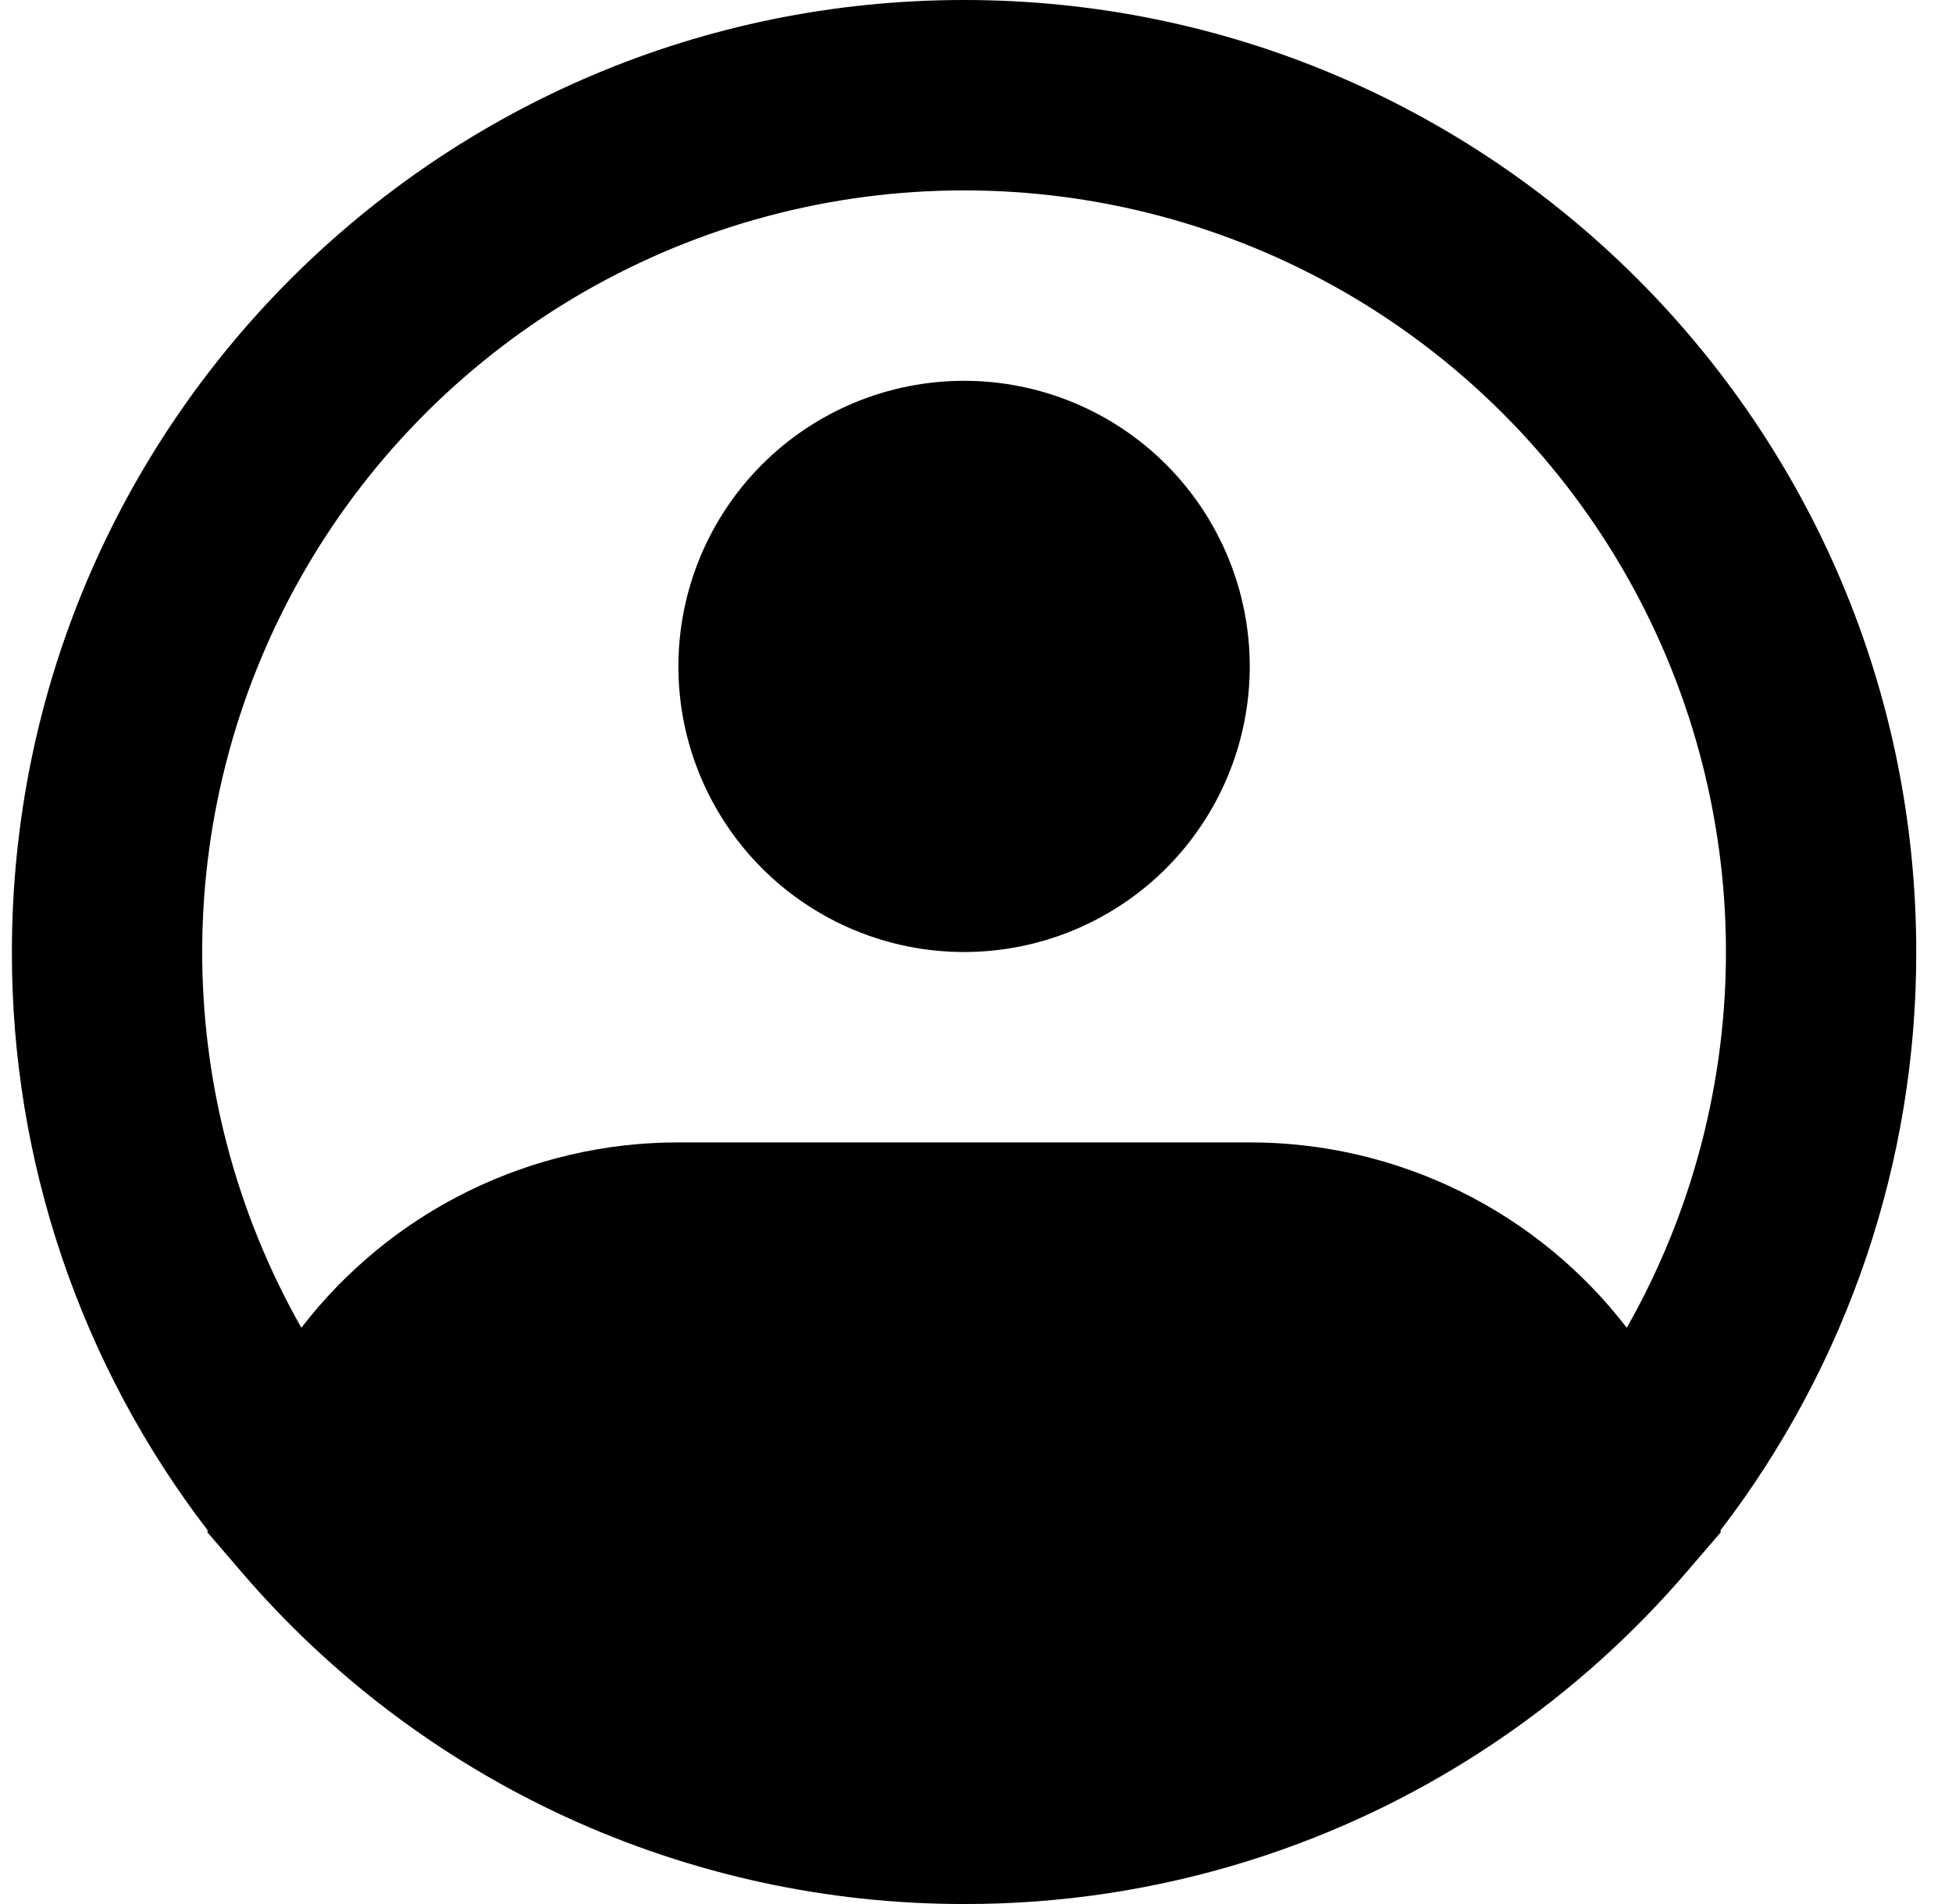 <svg width="41" height="40" viewBox="0 0 41 40" fill="none" xmlns="http://www.w3.org/2000/svg">
<path fill-rule="evenodd" clip-rule="evenodd" d="M20.25 4C17.451 3.999 14.701 4.733 12.275 6.127C9.849 7.522 7.83 9.528 6.422 11.946C5.013 14.364 4.263 17.109 4.247 19.908C4.231 22.706 4.949 25.46 6.33 27.894C7.263 26.681 8.462 25.699 9.836 25.024C11.209 24.349 12.719 23.998 14.249 24H26.25C27.78 23.998 29.29 24.349 30.663 25.024C32.037 25.699 33.236 26.681 34.169 27.894C35.55 25.46 36.268 22.706 36.252 19.908C36.236 17.109 35.486 14.364 34.078 11.946C32.669 9.528 30.651 7.522 28.224 6.127C25.798 4.733 23.048 3.999 20.25 4ZM36.136 32.152C38.809 28.666 40.256 24.393 40.249 20C40.249 8.954 31.296 0 20.25 0C9.204 0 0.25 8.954 0.25 20C0.243 24.393 1.689 28.666 4.364 32.152L4.354 32.188L5.064 33.014C6.939 35.207 9.268 36.967 11.89 38.173C14.512 39.379 17.364 40.002 20.25 40C24.304 40.007 28.264 38.776 31.599 36.47C33.021 35.488 34.311 34.326 35.435 33.014L36.145 32.188L36.136 32.152ZM20.25 8C18.658 8 17.132 8.632 16.007 9.757C14.882 10.883 14.249 12.409 14.249 14C14.249 15.591 14.882 17.117 16.007 18.243C17.132 19.368 18.658 20 20.25 20C21.841 20 23.367 19.368 24.492 18.243C25.617 17.117 26.25 15.591 26.25 14C26.25 12.409 25.617 10.883 24.492 9.757C23.367 8.632 21.841 8 20.25 8Z" fill="black"/>
</svg>
